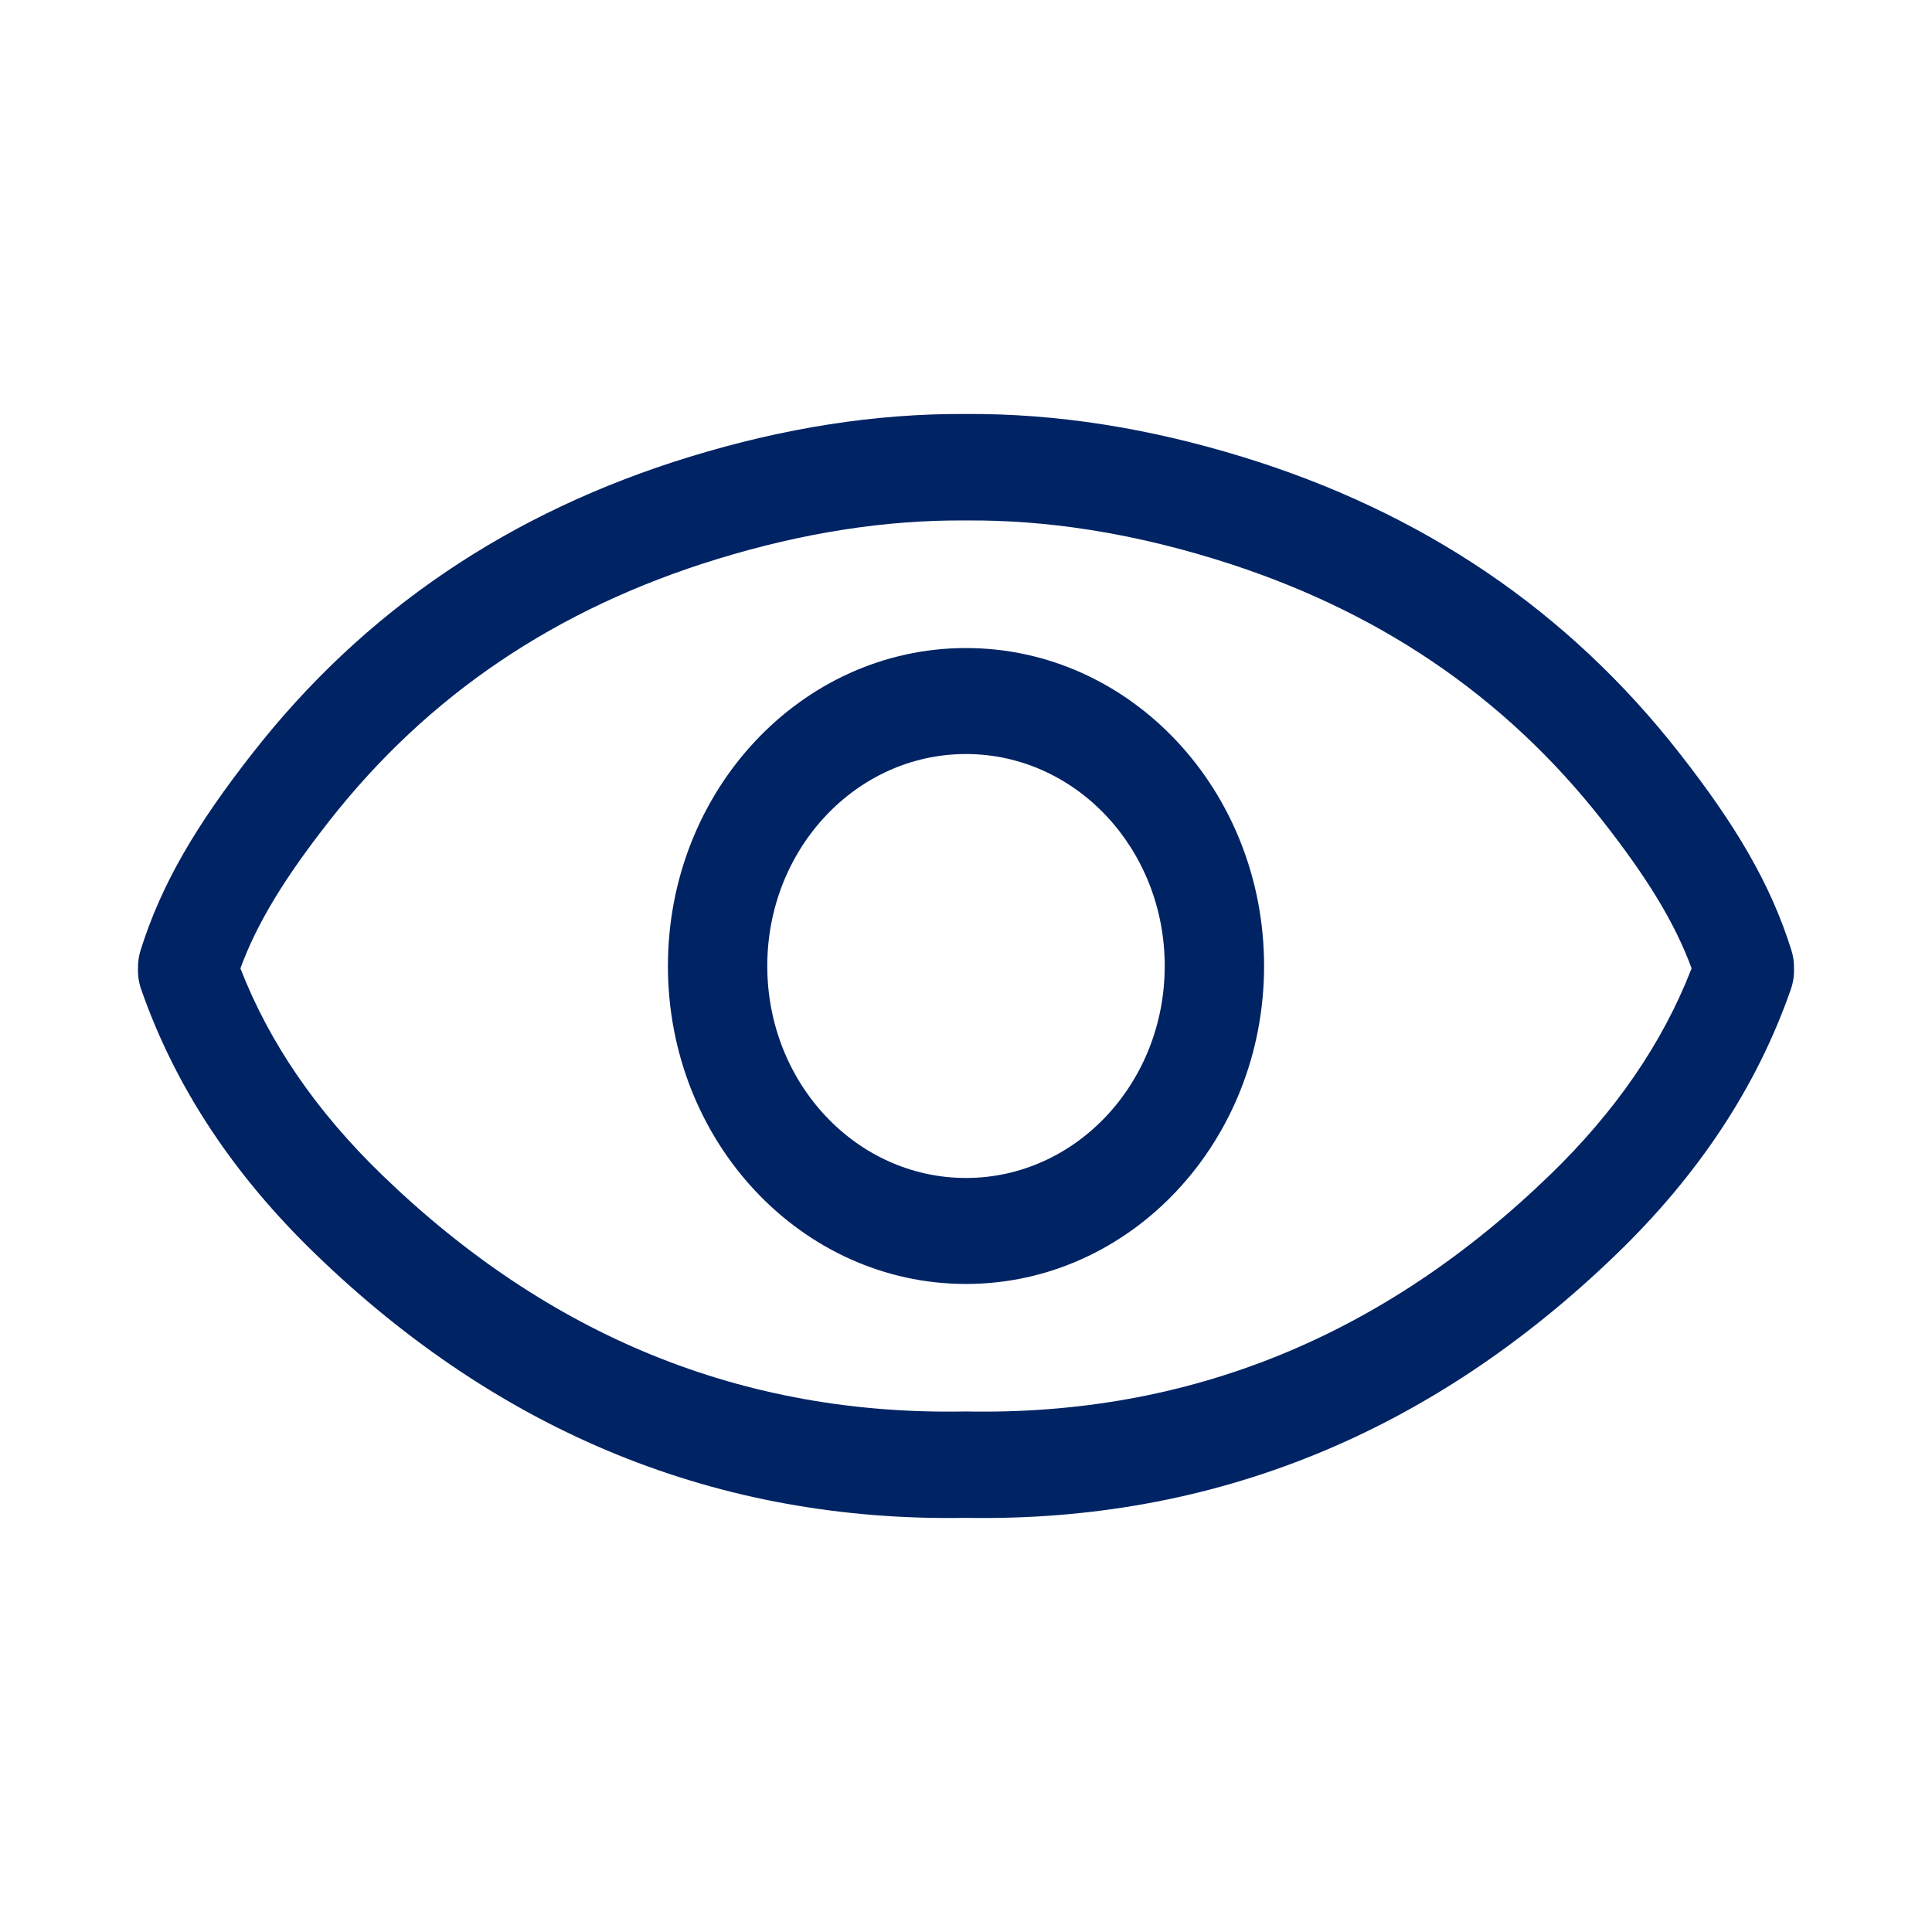 <svg width="28" height="28" viewBox="0 0 28 28" fill="none" xmlns="http://www.w3.org/2000/svg">
<path fill-rule="evenodd" clip-rule="evenodd" d="M4.566 18.169C7.255 20.772 10.416 22.061 14 21.998C17.584 22.061 20.745 20.772 23.434 18.169C24.61 17.031 25.458 15.762 25.954 14.338C25.988 14.241 26.003 14.141 26 14.044C26.002 13.954 25.991 13.863 25.963 13.774C25.661 12.807 25.151 11.951 24.338 10.913C22.721 8.846 20.61 7.419 17.999 6.619C16.642 6.203 15.309 5.991 14 6C12.691 5.991 11.357 6.203 10.001 6.619C7.39 7.419 5.279 8.846 3.662 10.913C2.849 11.951 2.339 12.807 2.037 13.774C2.009 13.863 1.998 13.954 2 14.044C1.997 14.141 2.012 14.241 2.046 14.338C2.542 15.762 3.39 17.031 4.566 18.169ZM14 20.456C17.231 20.519 20.045 19.369 22.465 17.026C23.41 16.111 24.095 15.12 24.516 14.034C24.271 13.367 23.866 12.713 23.231 11.902C21.803 10.078 19.941 8.818 17.601 8.101C16.369 7.723 15.169 7.533 14 7.543C12.831 7.533 11.631 7.723 10.399 8.101C8.059 8.818 6.197 10.078 4.769 11.902C4.134 12.713 3.729 13.367 3.484 14.034C3.906 15.12 4.59 16.111 5.535 17.026C7.955 19.369 10.769 20.519 14 20.456ZM18.32 14C18.32 16.545 16.386 18.608 14 18.608C11.614 18.608 9.68 16.545 9.68 14C9.68 11.455 11.614 9.392 14 9.392C16.386 9.392 18.32 11.455 18.32 14ZM11.12 14C11.12 15.697 12.409 17.072 14 17.072C15.591 17.072 16.88 15.697 16.88 14C16.88 12.303 15.591 10.928 14 10.928C12.409 10.928 11.12 12.303 11.12 14Z" fill="#002364"/>
</svg>
